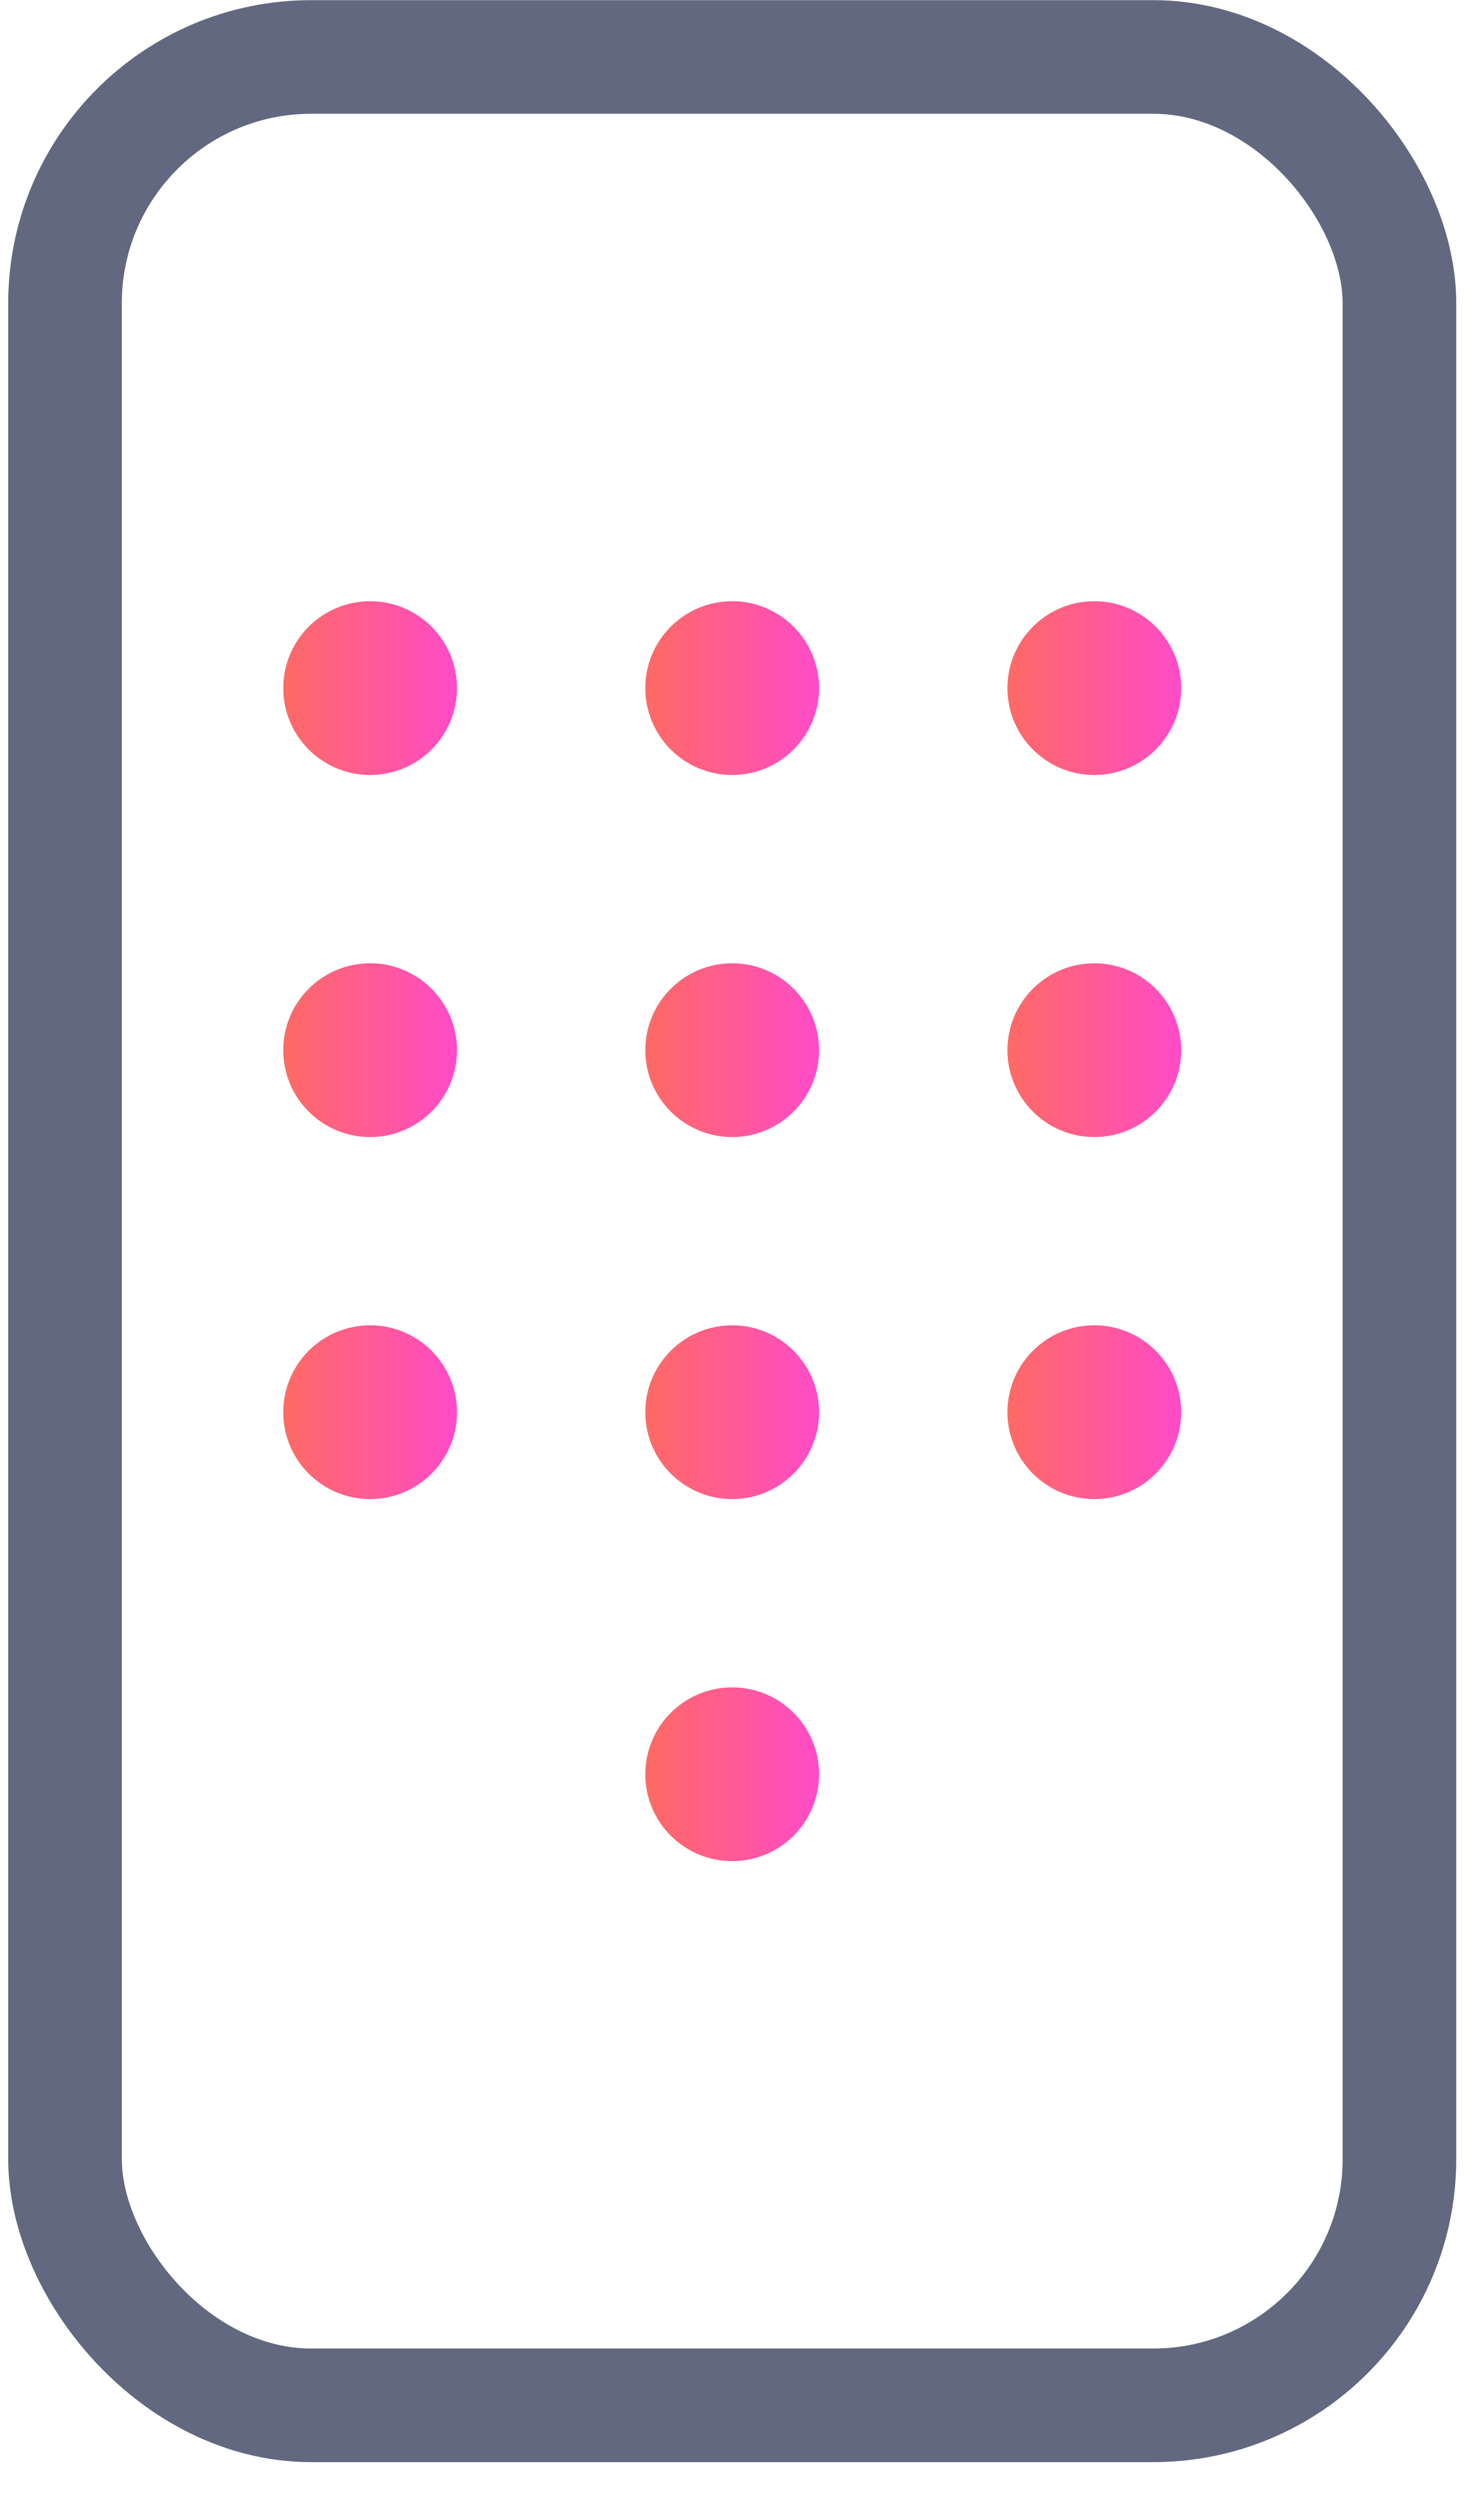 <svg width="39" height="66" viewBox="0 0 39 66" fill="none" xmlns="http://www.w3.org/2000/svg">
<rect x="1.717" y="1.504" width="35.235" height="62" rx="6.5" stroke="#62687F" stroke-width="3"/>
<circle cx="9.773" cy="18.167" r="2.294" fill="url(#paint0_linear)"/>
<circle cx="9.773" cy="27.726" r="2.294" fill="url(#paint1_linear)"/>
<circle cx="9.773" cy="37.284" r="2.294" fill="url(#paint2_linear)"/>
<circle cx="19.333" cy="18.167" r="2.294" fill="url(#paint3_linear)"/>
<circle cx="19.333" cy="27.726" r="2.294" fill="url(#paint4_linear)"/>
<circle cx="19.333" cy="37.284" r="2.294" fill="url(#paint5_linear)"/>
<circle cx="19.333" cy="46.843" r="2.294" fill="url(#paint6_linear)"/>
<circle cx="28.895" cy="18.167" r="2.294" fill="url(#paint7_linear)"/>
<circle cx="28.895" cy="27.726" r="2.294" fill="url(#paint8_linear)"/>
<circle cx="28.895" cy="37.284" r="2.294" fill="url(#paint9_linear)"/>
<defs>
<linearGradient id="paint0_linear" x1="12.067" y1="18.167" x2="7.479" y2="18.167" gradientUnits="userSpaceOnUse">
<stop stop-color="#FF4BC8"/>
<stop offset="1" stop-color="#FF6A64"/>
</linearGradient>
<linearGradient id="paint1_linear" x1="12.067" y1="27.726" x2="7.479" y2="27.726" gradientUnits="userSpaceOnUse">
<stop stop-color="#FF4BC8"/>
<stop offset="1" stop-color="#FF6A64"/>
</linearGradient>
<linearGradient id="paint2_linear" x1="12.067" y1="37.284" x2="7.479" y2="37.284" gradientUnits="userSpaceOnUse">
<stop stop-color="#FF4BC8"/>
<stop offset="1" stop-color="#FF6A64"/>
</linearGradient>
<linearGradient id="paint3_linear" x1="21.627" y1="18.167" x2="17.039" y2="18.167" gradientUnits="userSpaceOnUse">
<stop stop-color="#FF4BC8"/>
<stop offset="1" stop-color="#FF6A64"/>
</linearGradient>
<linearGradient id="paint4_linear" x1="21.627" y1="27.726" x2="17.039" y2="27.726" gradientUnits="userSpaceOnUse">
<stop stop-color="#FF4BC8"/>
<stop offset="1" stop-color="#FF6A64"/>
</linearGradient>
<linearGradient id="paint5_linear" x1="21.627" y1="37.284" x2="17.039" y2="37.284" gradientUnits="userSpaceOnUse">
<stop stop-color="#FF4BC8"/>
<stop offset="1" stop-color="#FF6A64"/>
</linearGradient>
<linearGradient id="paint6_linear" x1="21.627" y1="46.843" x2="17.039" y2="46.843" gradientUnits="userSpaceOnUse">
<stop stop-color="#FF4BC8"/>
<stop offset="1" stop-color="#FF6A64"/>
</linearGradient>
<linearGradient id="paint7_linear" x1="31.189" y1="18.167" x2="26.601" y2="18.167" gradientUnits="userSpaceOnUse">
<stop stop-color="#FF4BC8"/>
<stop offset="1" stop-color="#FF6A64"/>
</linearGradient>
<linearGradient id="paint8_linear" x1="31.189" y1="27.726" x2="26.601" y2="27.726" gradientUnits="userSpaceOnUse">
<stop stop-color="#FF4BC8"/>
<stop offset="1" stop-color="#FF6A64"/>
</linearGradient>
<linearGradient id="paint9_linear" x1="31.189" y1="37.284" x2="26.601" y2="37.284" gradientUnits="userSpaceOnUse">
<stop stop-color="#FF4BC8"/>
<stop offset="1" stop-color="#FF6A64"/>
</linearGradient>
</defs>
</svg>
